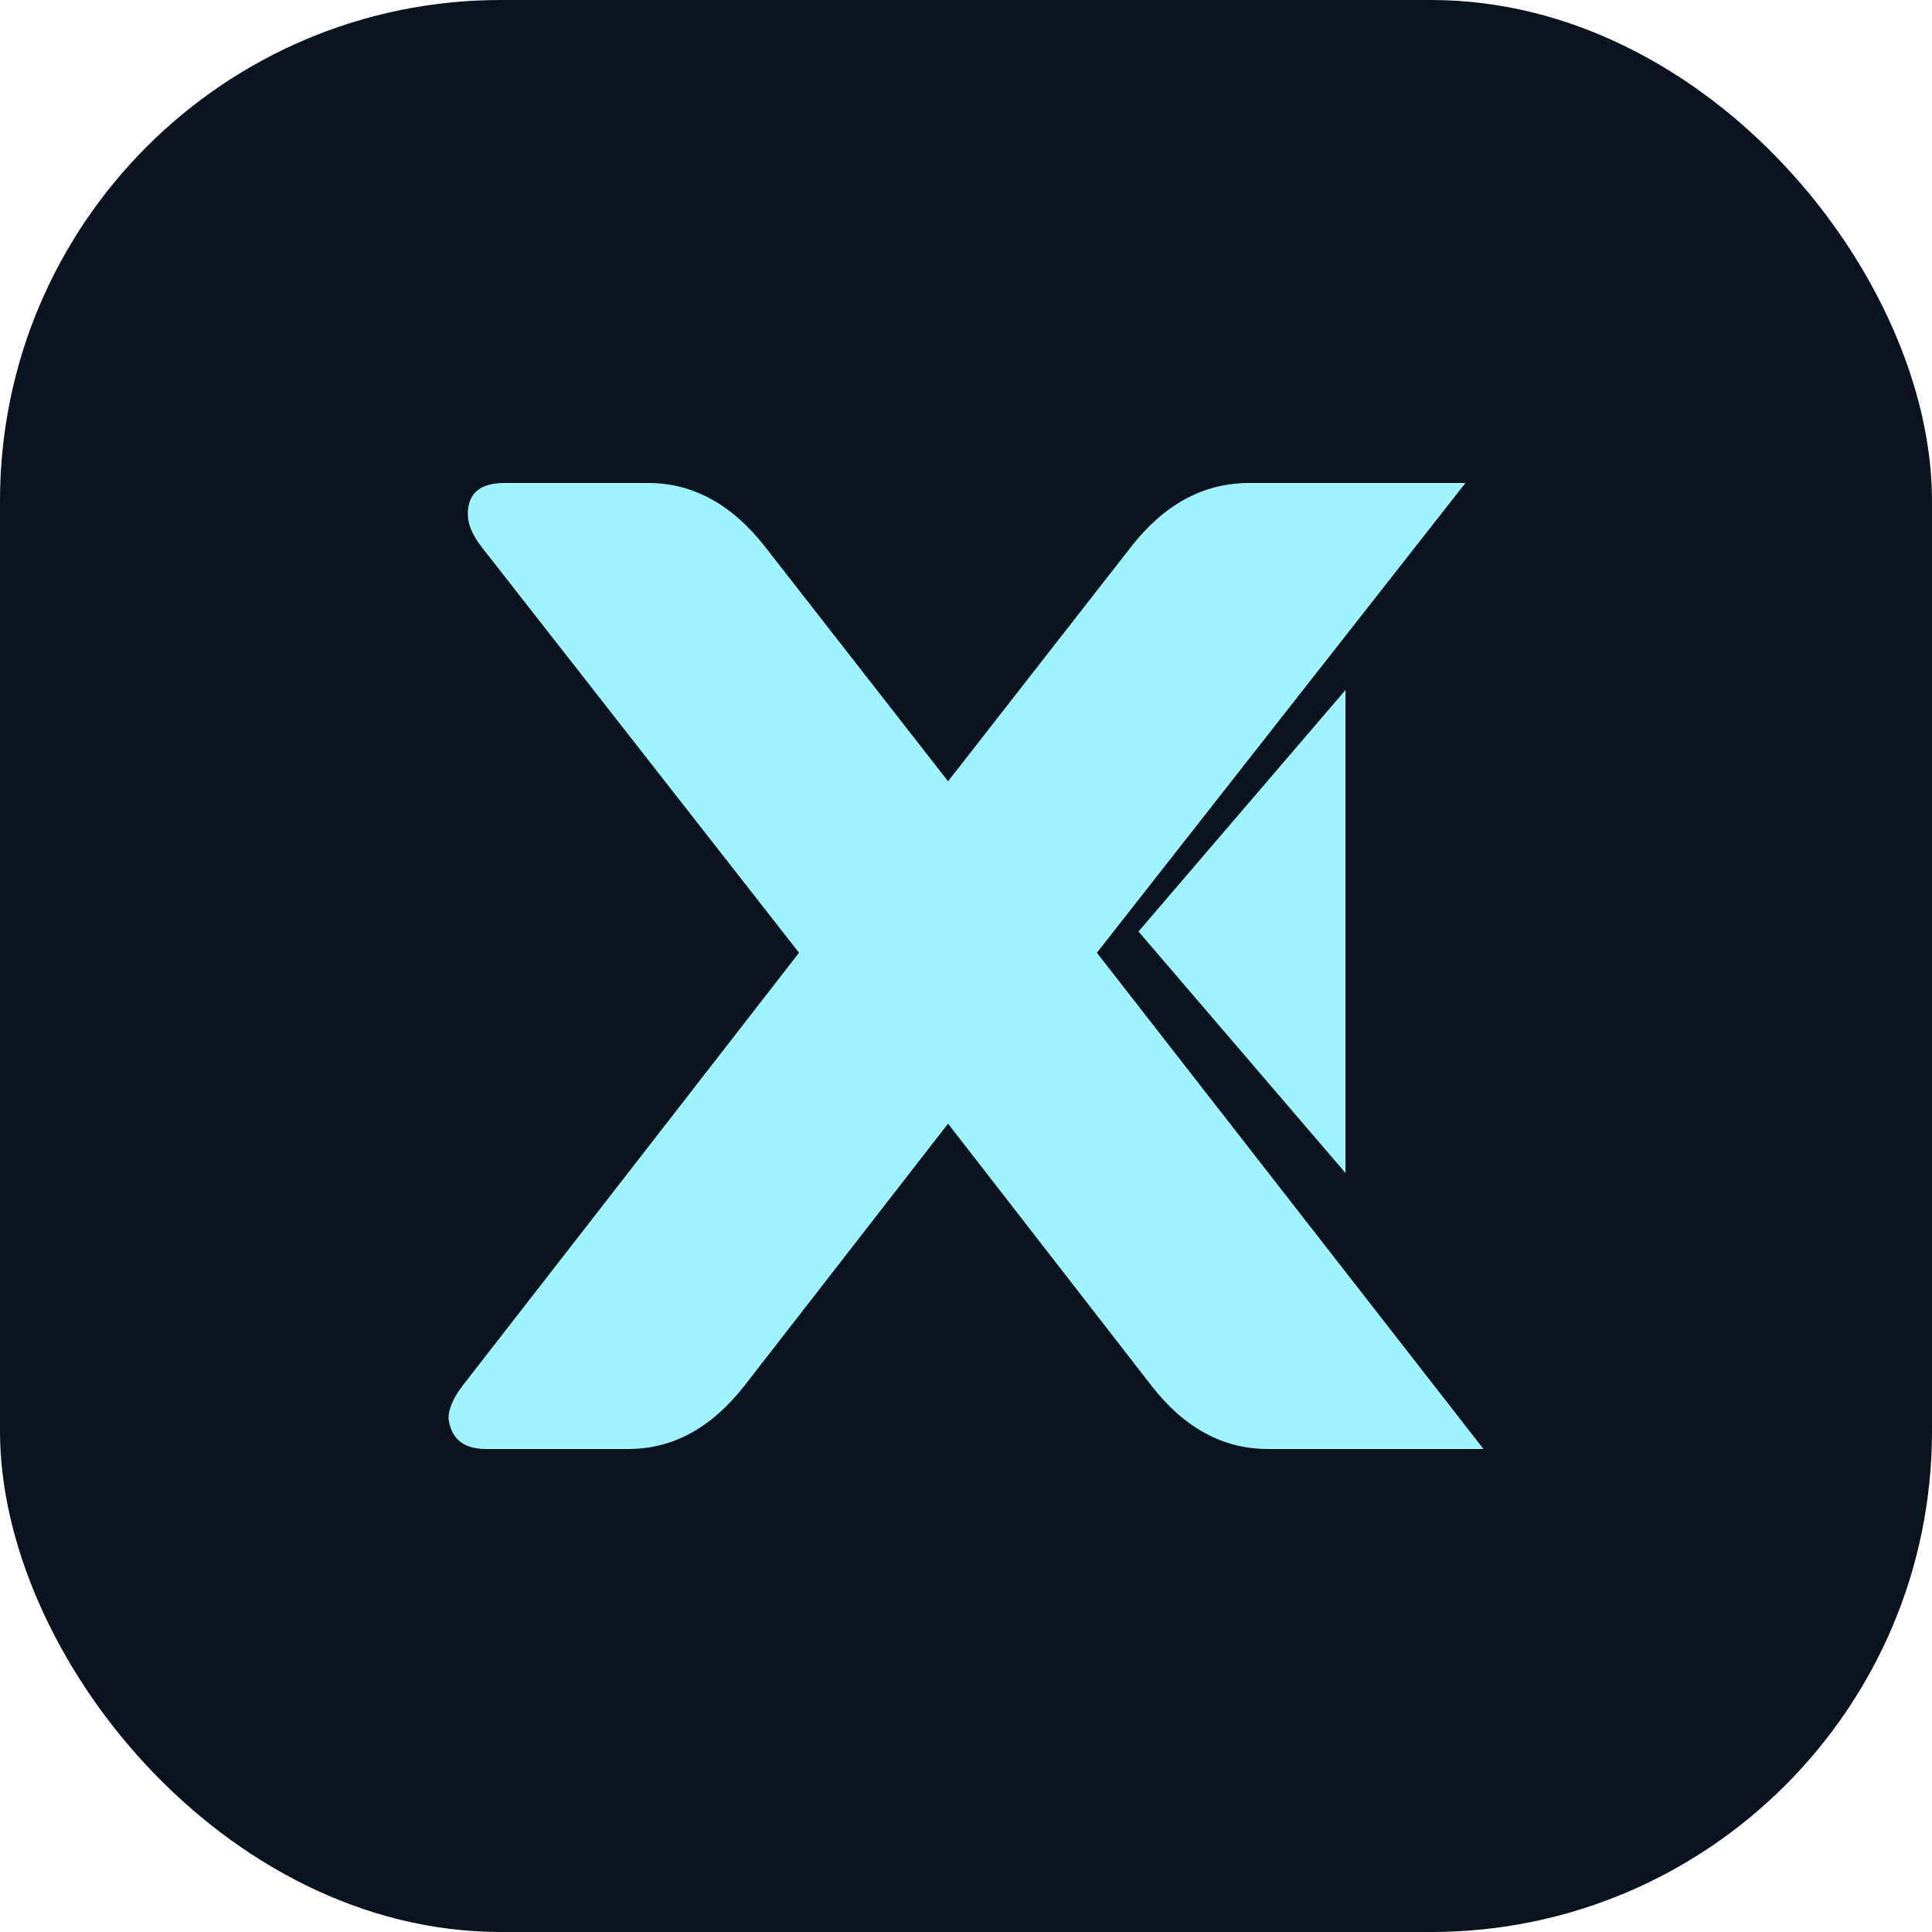 <svg width="28" height="28" viewBox="0 0 28 28" fill="none" xmlns="http://www.w3.org/2000/svg">
<rect width="28" height="28" rx="7.259" fill="#0B141E"/>
<path d="M15.897 13.808L21.238 7H18.083C17.43 7.007 16.867 7.315 16.391 7.927L13.74 11.323L11.09 7.927C10.607 7.308 10.04 7 9.398 7H7.313C6.957 7 6.78 7.15 6.78 7.451C6.78 7.601 6.849 7.758 6.983 7.931L11.58 13.808L8.7 17.516L6.703 20.084C6.569 20.26 6.5 20.417 6.5 20.56C6.54 20.853 6.718 21 7.041 21H9.103C9.75 21 10.309 20.696 10.788 20.084L13.74 16.285L16.689 20.084C17.165 20.696 17.727 21 18.374 21H21.5L15.897 13.808Z" fill="#9FF3FF"/>
<path d="M16.5 13.5L19.5 17V10L16.5 13.5Z" fill="#9FF3FF"/>
</svg>
